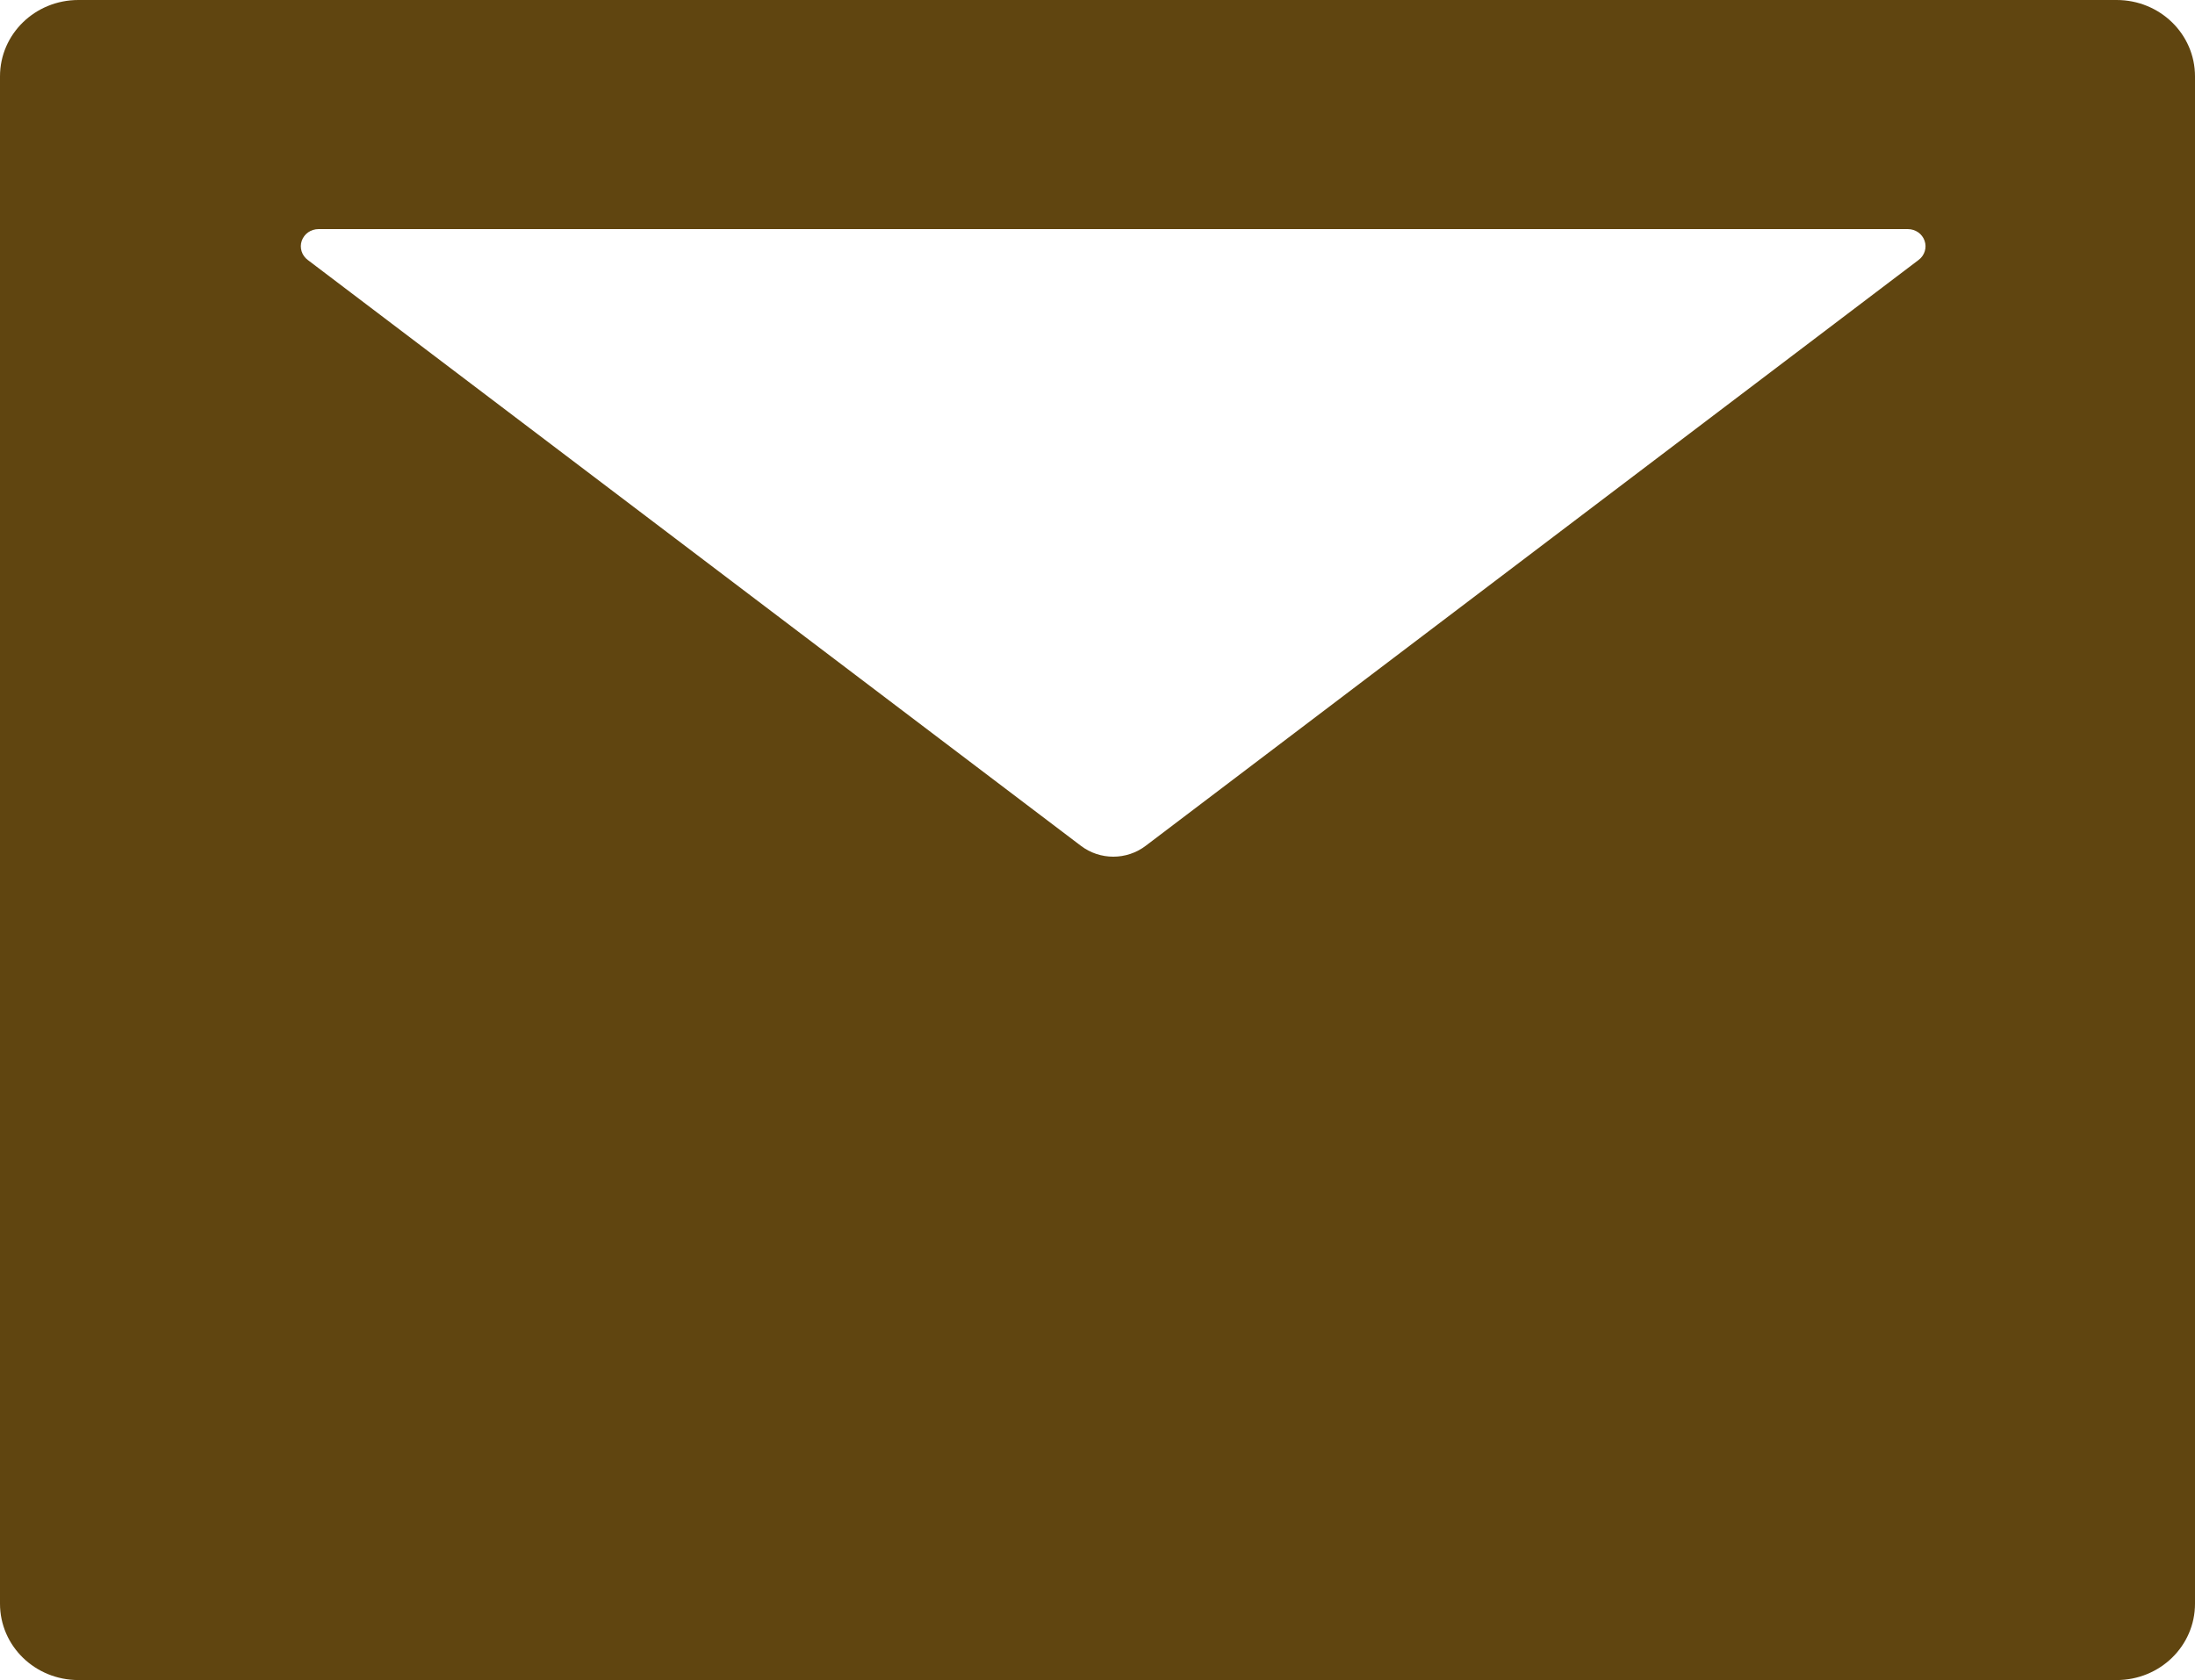 <svg width="64" height="49" viewBox="0 0 64 49" fill="none" xmlns="http://www.w3.org/2000/svg">
<path d="M61.714 0H2.286C1.021 0 0 0.995 0 2.227V46.773C0 48.005 1.021 49 2.286 49H61.714C62.979 49 64 48.005 64 46.773V2.227C64 0.995 62.979 0 61.714 0ZM55.943 7.58L33.407 24.667C32.85 25.092 32.071 25.092 31.514 24.667L8.971 7.58C8.886 7.516 8.824 7.428 8.793 7.327C8.762 7.227 8.764 7.12 8.799 7.021C8.834 6.922 8.899 6.836 8.986 6.775C9.074 6.715 9.178 6.682 9.286 6.682H55.629C55.736 6.682 55.841 6.715 55.928 6.775C56.015 6.836 56.081 6.922 56.115 7.021C56.15 7.12 56.152 7.227 56.121 7.327C56.09 7.428 56.028 7.516 55.943 7.58V7.58Z" fill="#604510"/>
</svg>
